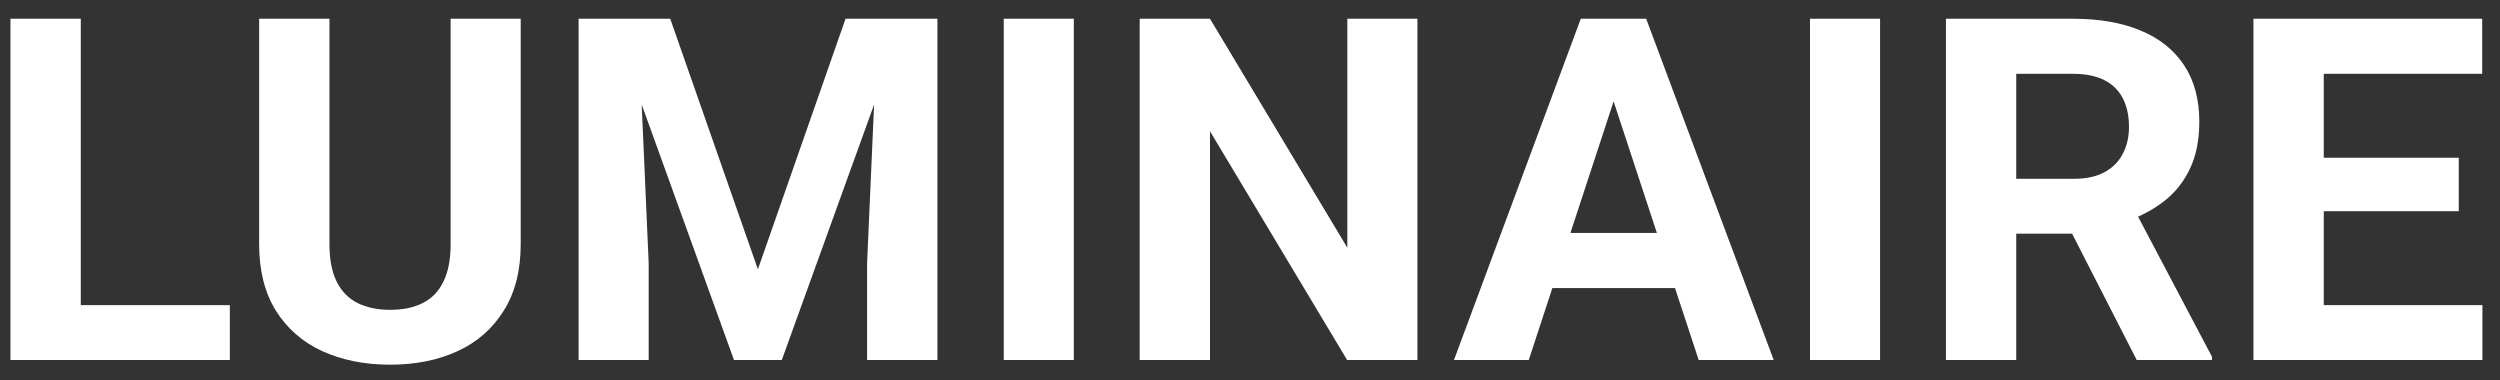 <svg width="125" height="19" viewBox="0 0 125 19" fill="none" xmlns="http://www.w3.org/2000/svg">
<rect x="0" y="0" width="125" height="19" fill="#333333" stroke="none"/>
<path d="M11.492 15.258V18H2.902V15.258H11.492ZM4.039 0.938V18H0.523V0.938H4.039ZM22.531 0.938H26.035V12.211C26.035 13.523 25.754 14.629 25.191 15.527C24.637 16.426 23.867 17.102 22.883 17.555C21.906 18.008 20.781 18.234 19.508 18.234C18.234 18.234 17.102 18.008 16.109 17.555C15.125 17.102 14.352 16.426 13.789 15.527C13.234 14.629 12.957 13.523 12.957 12.211V0.938H16.473V12.211C16.473 12.977 16.594 13.602 16.836 14.086C17.078 14.57 17.426 14.926 17.879 15.152C18.34 15.379 18.883 15.492 19.508 15.492C20.148 15.492 20.691 15.379 21.137 15.152C21.59 14.926 21.934 14.57 22.168 14.086C22.41 13.602 22.531 12.977 22.531 12.211V0.938ZM30.535 0.938H33.512L37.895 13.465L42.277 0.938H45.254L39.09 18H36.699L30.535 0.938ZM28.93 0.938H31.895L32.434 13.148V18H28.93V0.938ZM43.895 0.938H46.871V18H43.355V13.148L43.895 0.938ZM53.691 0.938V18H50.188V0.938H53.691ZM70.871 0.938V18H67.356L60.5 6.562V18H56.984V0.938H60.5L67.367 12.387V0.938H70.871ZM81.078 3.855L76.438 18H72.699L79.039 0.938H81.418L81.078 3.855ZM84.934 18L80.281 3.855L79.906 0.938H82.309L88.684 18H84.934ZM84.723 11.648V14.402H75.711V11.648H84.723ZM94.004 0.938V18H90.5V0.938H94.004ZM97.297 0.938H103.66C104.965 0.938 106.086 1.133 107.023 1.523C107.969 1.914 108.695 2.492 109.203 3.258C109.711 4.023 109.965 4.965 109.965 6.082C109.965 6.996 109.809 7.781 109.496 8.438C109.191 9.086 108.758 9.629 108.195 10.066C107.641 10.496 106.988 10.84 106.238 11.098L105.125 11.684H99.594L99.57 8.941H103.684C104.301 8.941 104.812 8.832 105.219 8.613C105.625 8.395 105.93 8.09 106.133 7.699C106.344 7.309 106.449 6.855 106.449 6.34C106.449 5.793 106.348 5.32 106.145 4.922C105.941 4.523 105.633 4.219 105.219 4.008C104.805 3.797 104.285 3.691 103.66 3.691H100.812V18H97.297V0.938ZM106.836 18L102.945 10.395L106.66 10.371L110.598 17.836V18H106.836ZM124.121 15.258V18H115.039V15.258H124.121ZM116.188 0.938V18H112.672V0.938H116.188ZM122.938 7.887V10.559H115.039V7.887H122.938ZM124.109 0.938V3.691H115.039V0.938H124.109Z" fill="white"/>
</svg>
